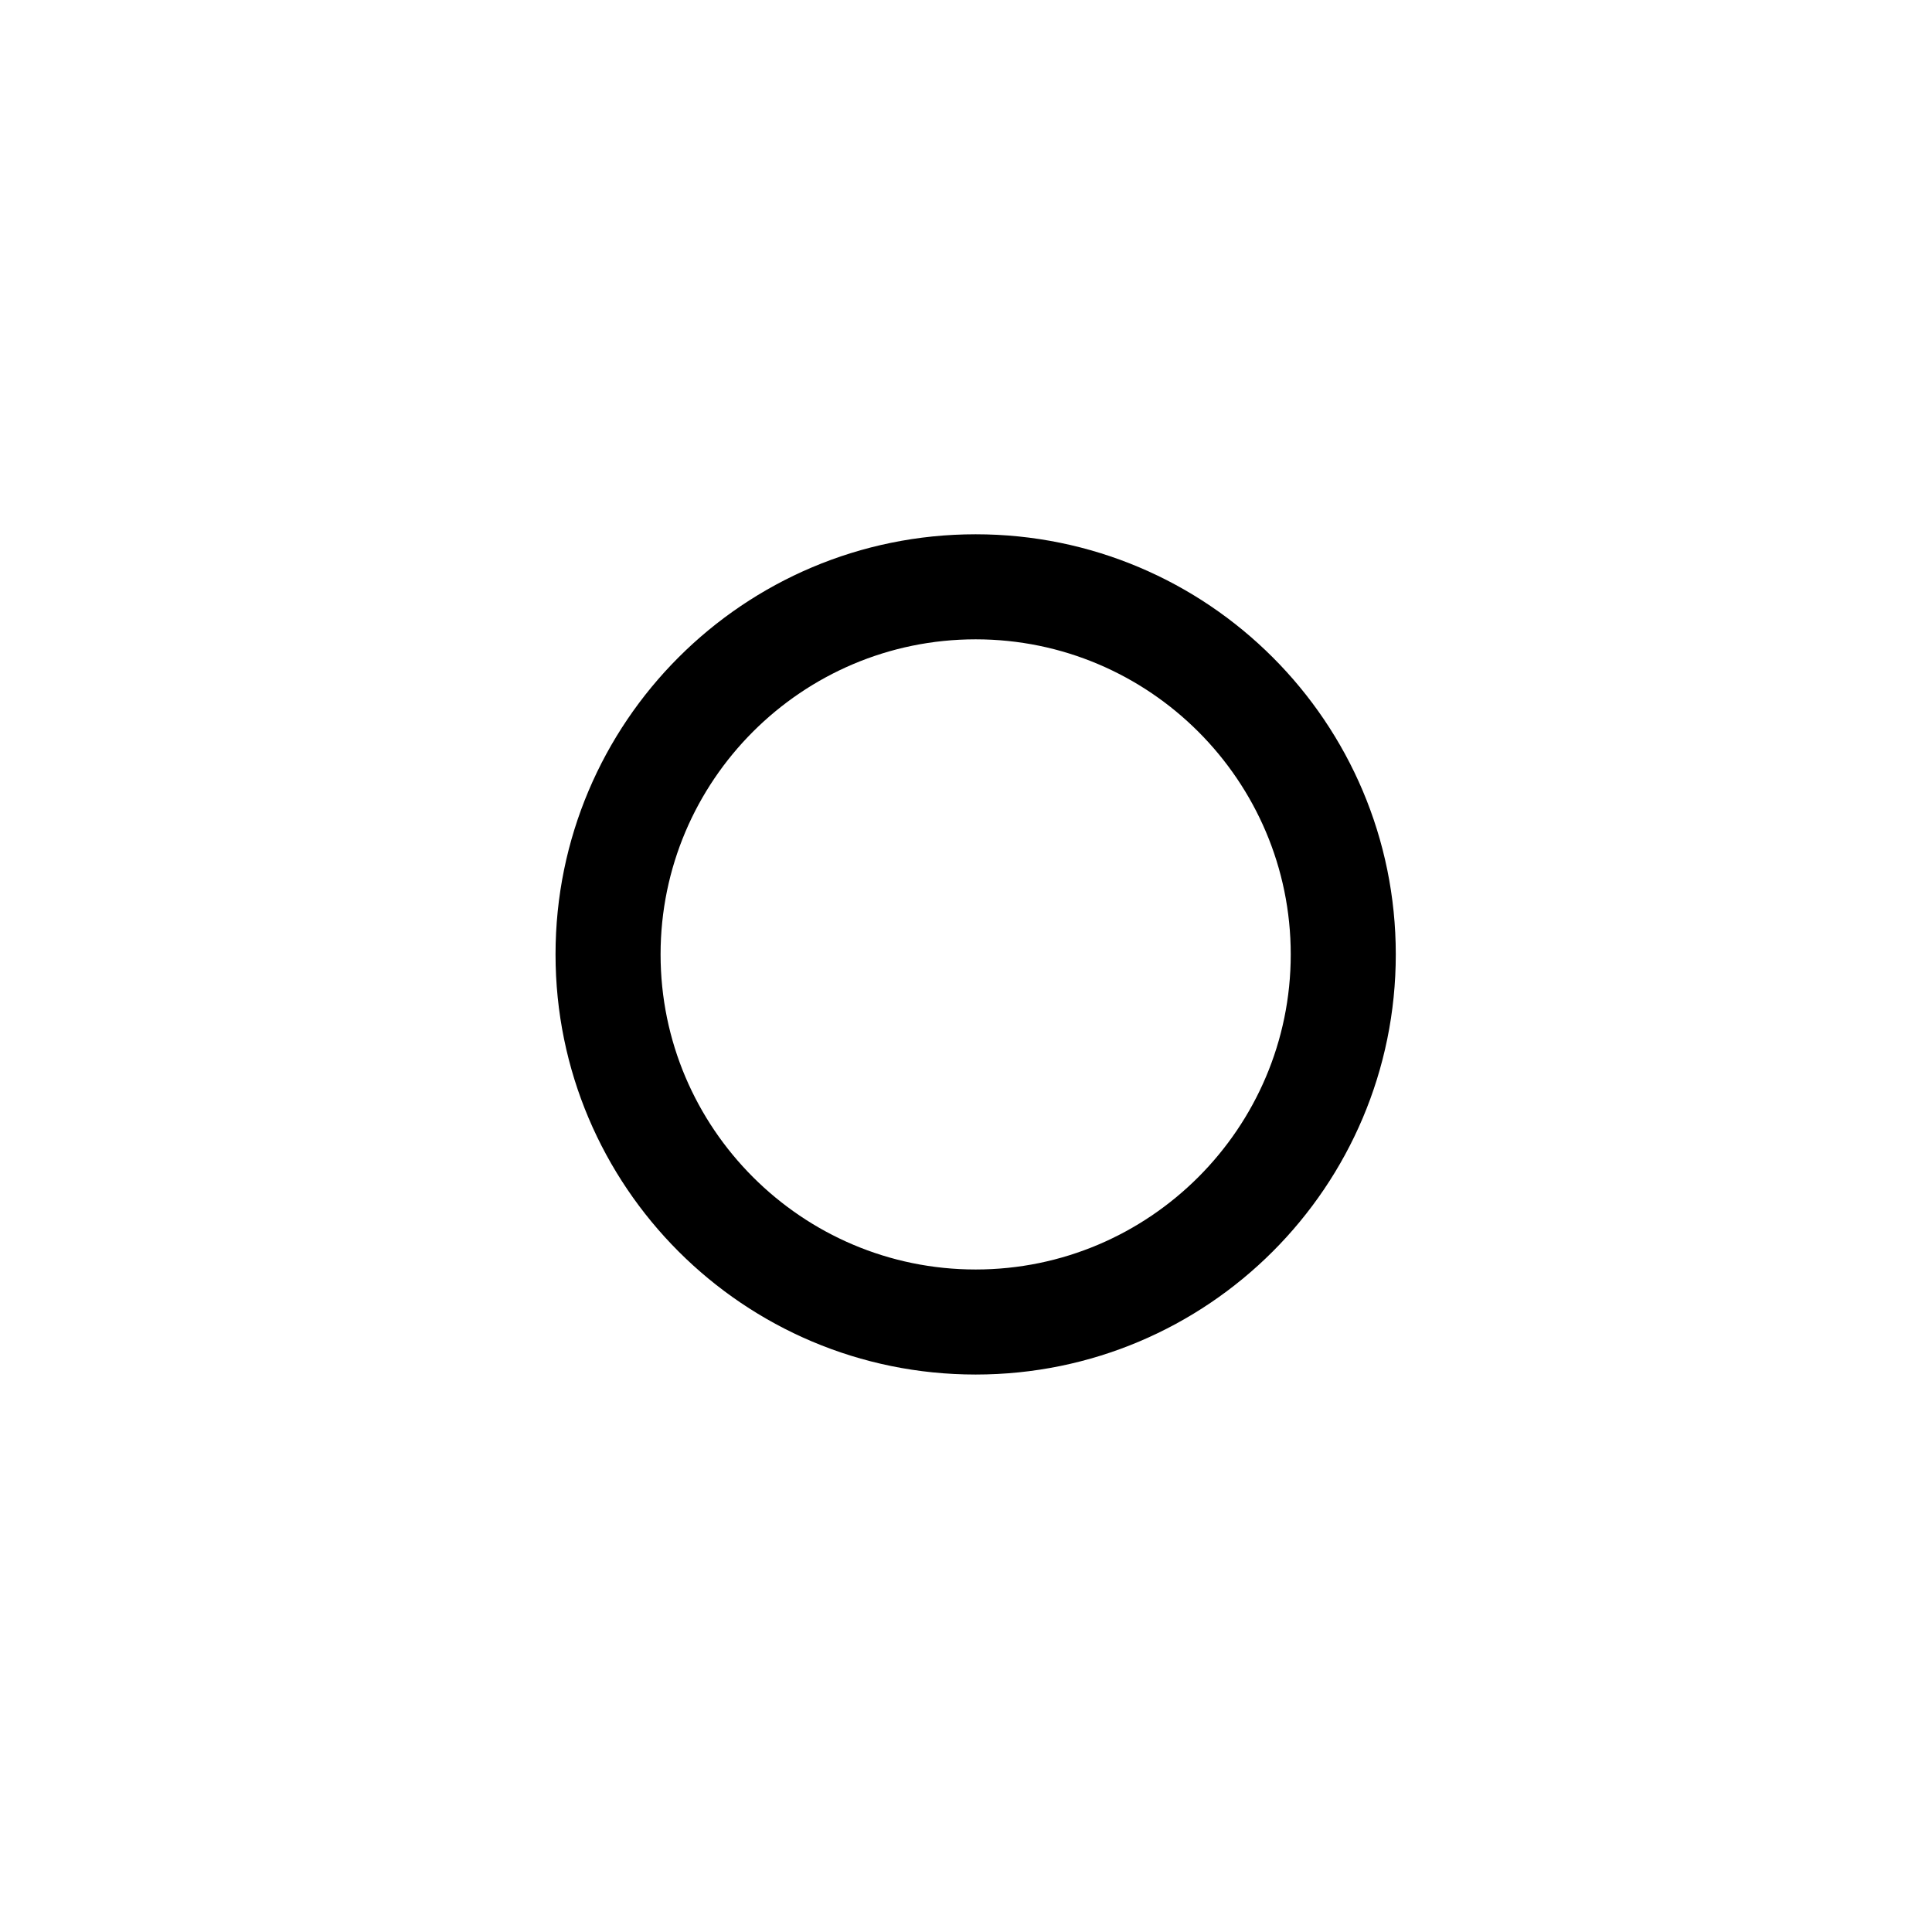 <?xml version="1.0" encoding="utf-8"?>
<!-- Generator: Adobe Illustrator 17.0.0, SVG Export Plug-In . SVG Version: 6.00 Build 0)  -->
<!DOCTYPE svg PUBLIC "-//W3C//DTD SVG 1.1//EN" "http://www.w3.org/Graphics/SVG/1.1/DTD/svg11.dtd">
<svg version="1.1" id="Calque_1" xmlns="http://www.w3.org/2000/svg" xmlns:xlink="http://www.w3.org/1999/xlink" x="0px" y="0px"
	 width="35px" height="35px" viewBox="0 0 35 35" enable-background="new 0 0 35 35" xml:space="preserve">
<path d="M17.675,11.582c3.147,0,5.708,2.561,5.708,5.708s-2.561,5.708-5.708,5.708s-5.708-2.561-5.708-5.708
	S14.527,11.582,17.675,11.582 M17.675,9.679c-4.203,0-7.611,3.407-7.611,7.611s3.407,7.611,7.611,7.611s7.611-3.407,7.611-7.611
	S21.878,9.679,17.675,9.679L17.675,9.679z"/>
</svg>
